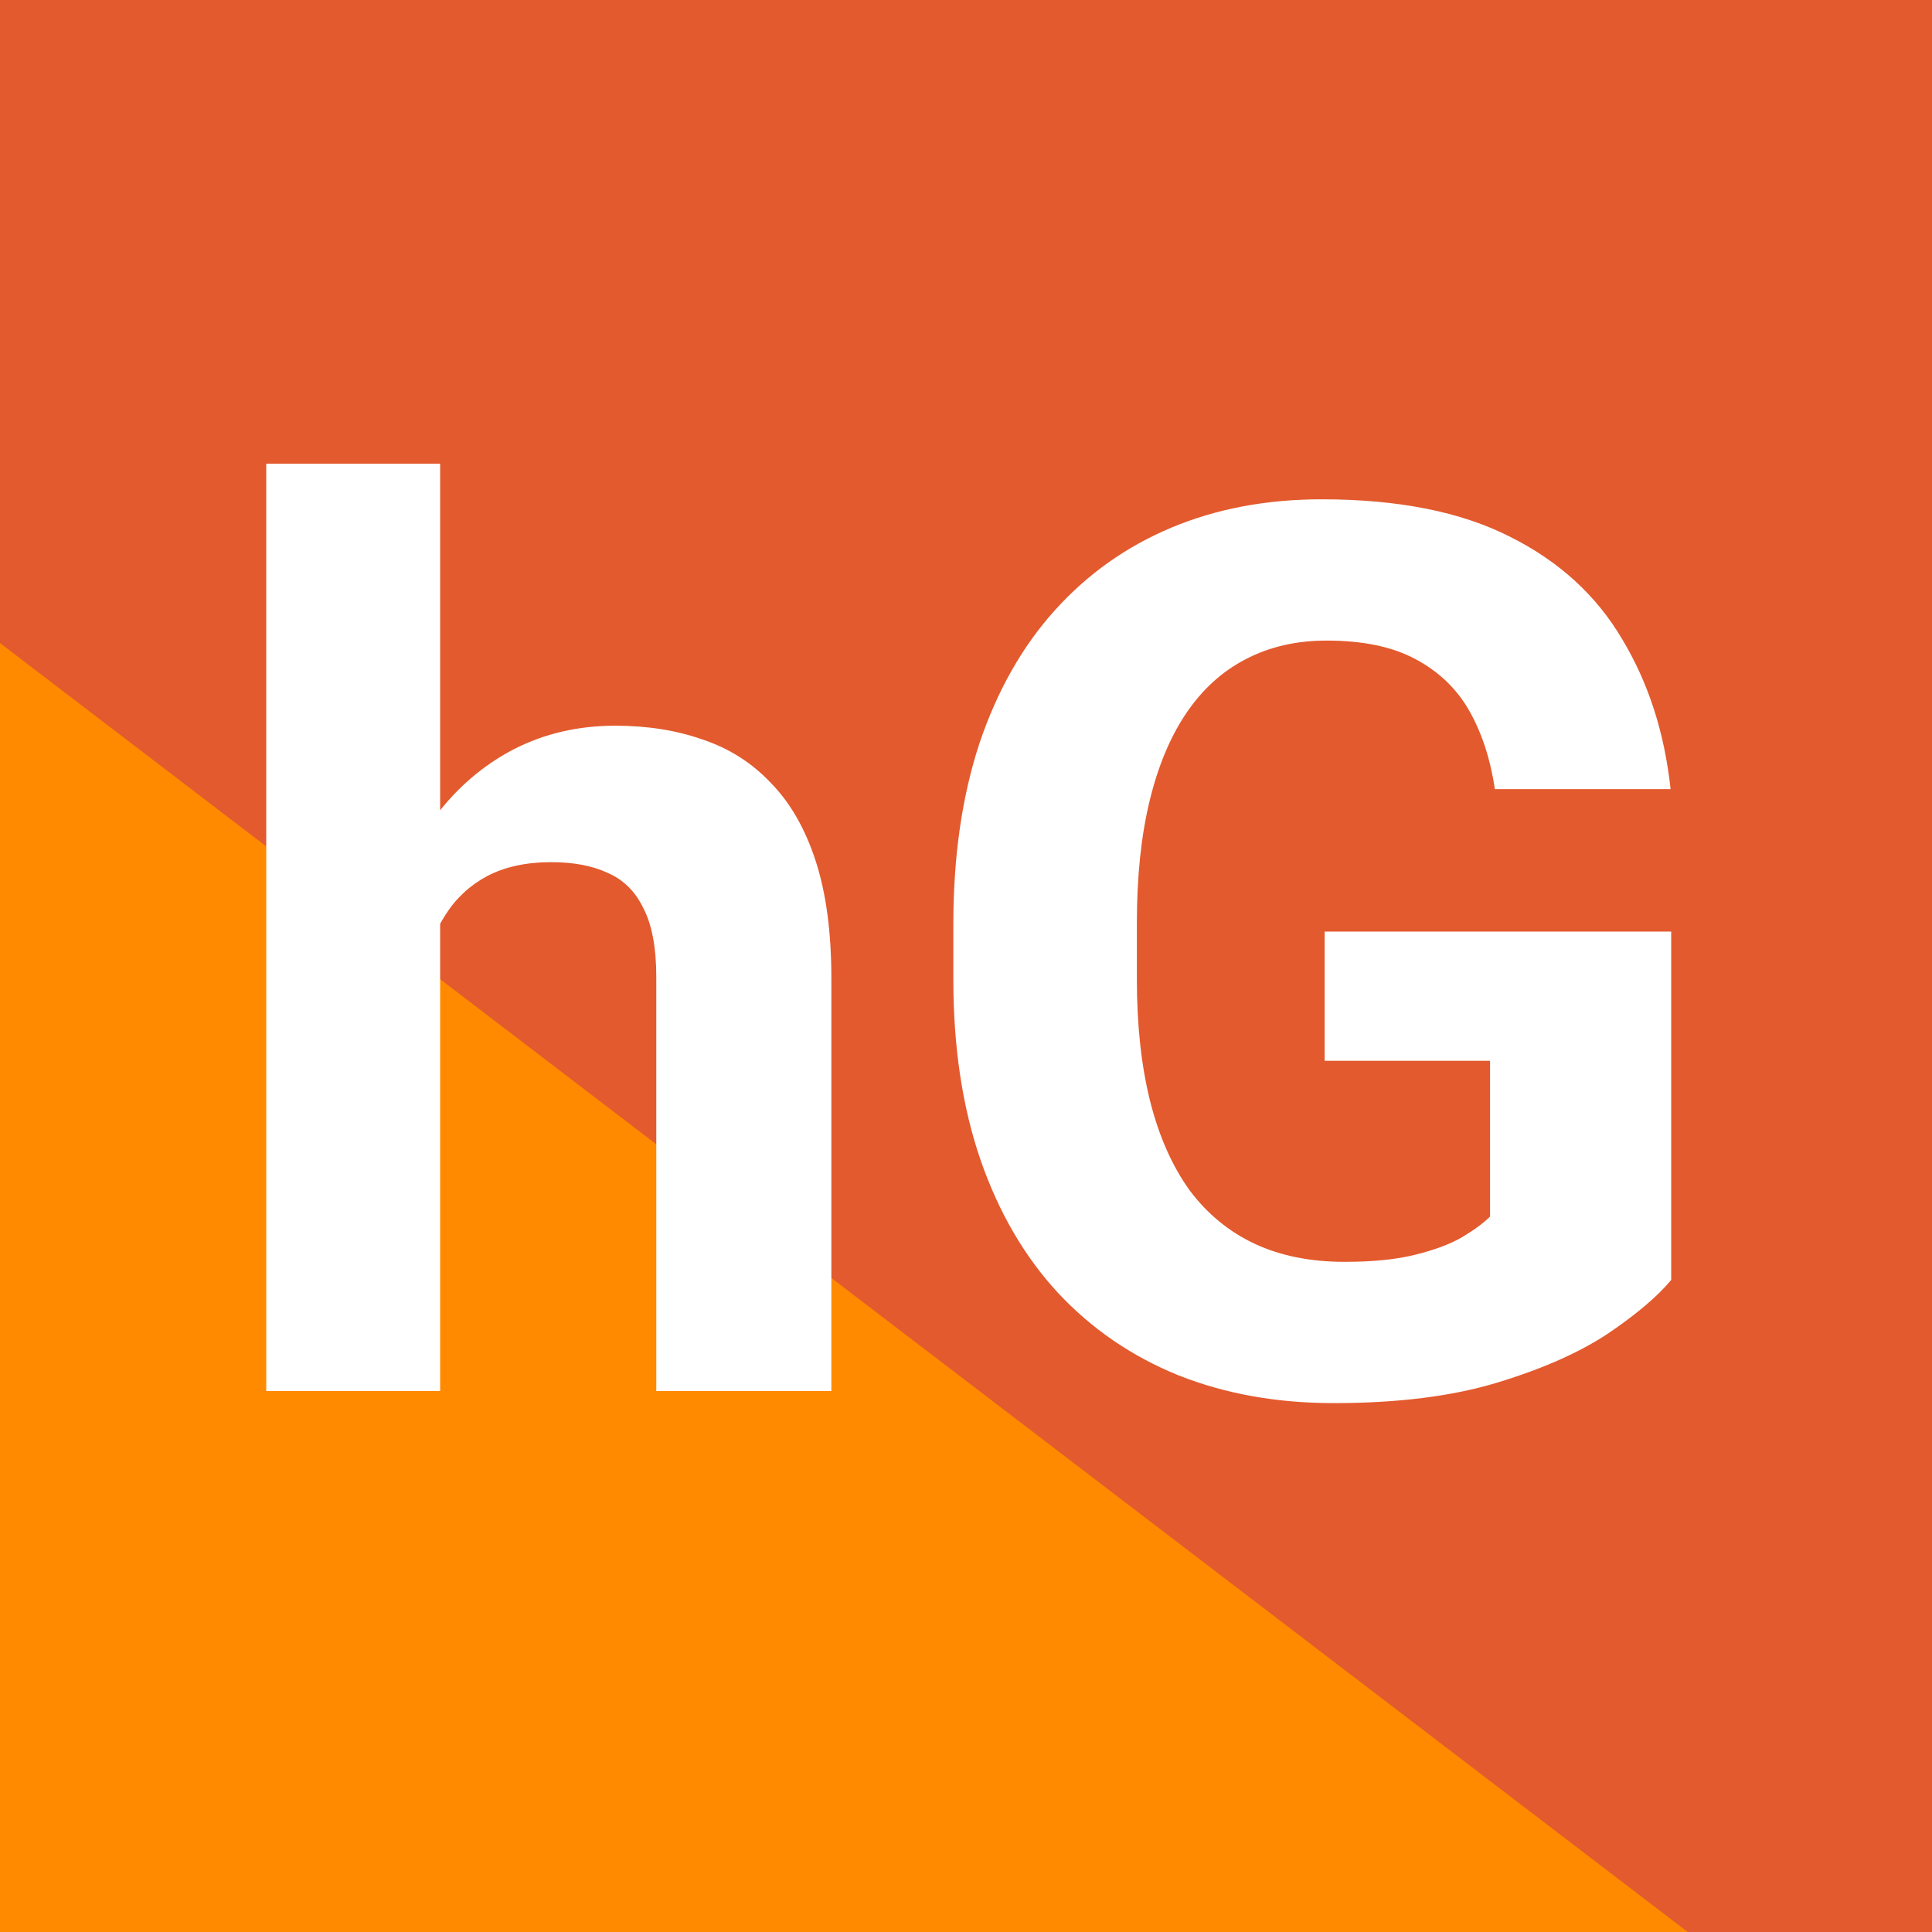 <svg width="200" height="200" viewBox="0 0 200 200" fill="none" xmlns="http://www.w3.org/2000/svg">
<rect x="0" y="0" width="200" height="200" fill="#333333" stroke="none"/>
<g clip-path="url(#clip0_5_2)">
<rect width="200" height="200" fill="#FF8A00"/>
<rect x="-45.627" y="31.724" width="187.91" height="378.981" transform="rotate(-52.631 -45.627 31.724)" fill="#E35A2E"/>
<path d="M45.562 48V144H27.562V48H45.562ZM43 107.812H38.062C38.104 103.104 38.729 98.771 39.938 94.812C41.146 90.812 42.875 87.354 45.125 84.438C47.375 81.479 50.062 79.188 53.188 77.562C56.354 75.938 59.854 75.125 63.688 75.125C67.021 75.125 70.042 75.604 72.75 76.562C75.5 77.479 77.854 78.979 79.812 81.062C81.812 83.104 83.354 85.792 84.438 89.125C85.521 92.458 86.062 96.5 86.062 101.25V144H67.938V101.125C67.938 98.125 67.5 95.771 66.625 94.062C65.792 92.312 64.562 91.083 62.938 90.375C61.354 89.625 59.396 89.25 57.062 89.25C54.479 89.25 52.271 89.729 50.438 90.688C48.646 91.646 47.208 92.979 46.125 94.688C45.042 96.354 44.25 98.312 43.75 100.562C43.25 102.812 43 105.229 43 107.812ZM173 96.438V132.5C171.583 134.208 169.396 136.062 166.438 138.062C163.479 140.021 159.667 141.708 155 143.125C150.333 144.542 144.688 145.25 138.062 145.25C132.188 145.25 126.833 144.292 122 142.375C117.167 140.417 113 137.562 109.5 133.812C106.042 130.062 103.375 125.479 101.5 120.062C99.625 114.604 98.688 108.375 98.688 101.375V95.688C98.688 88.688 99.583 82.458 101.375 77C103.208 71.542 105.812 66.938 109.188 63.188C112.562 59.438 116.583 56.583 121.25 54.625C125.917 52.667 131.104 51.688 136.812 51.688C144.729 51.688 151.229 52.979 156.312 55.562C161.396 58.104 165.271 61.646 167.938 66.188C170.646 70.688 172.312 75.854 172.938 81.688H154.75C154.292 78.604 153.417 75.917 152.125 73.625C150.833 71.333 148.979 69.542 146.562 68.25C144.188 66.958 141.104 66.312 137.312 66.312C134.188 66.312 131.396 66.958 128.938 68.25C126.521 69.5 124.479 71.354 122.812 73.812C121.146 76.271 119.875 79.312 119 82.938C118.125 86.562 117.688 90.771 117.688 95.562V101.375C117.688 106.125 118.146 110.333 119.062 114C119.979 117.625 121.333 120.688 123.125 123.188C124.958 125.646 127.208 127.5 129.875 128.75C132.542 130 135.646 130.625 139.188 130.625C142.146 130.625 144.604 130.375 146.562 129.875C148.562 129.375 150.167 128.771 151.375 128.062C152.625 127.312 153.583 126.604 154.25 125.938V109.812H137.125V96.438H173Z" fill="white"/>
</g>
<defs>
<clipPath id="clip0_5_2">
<rect width="200" height="200" fill="white"/>
</clipPath>
</defs>
</svg>
